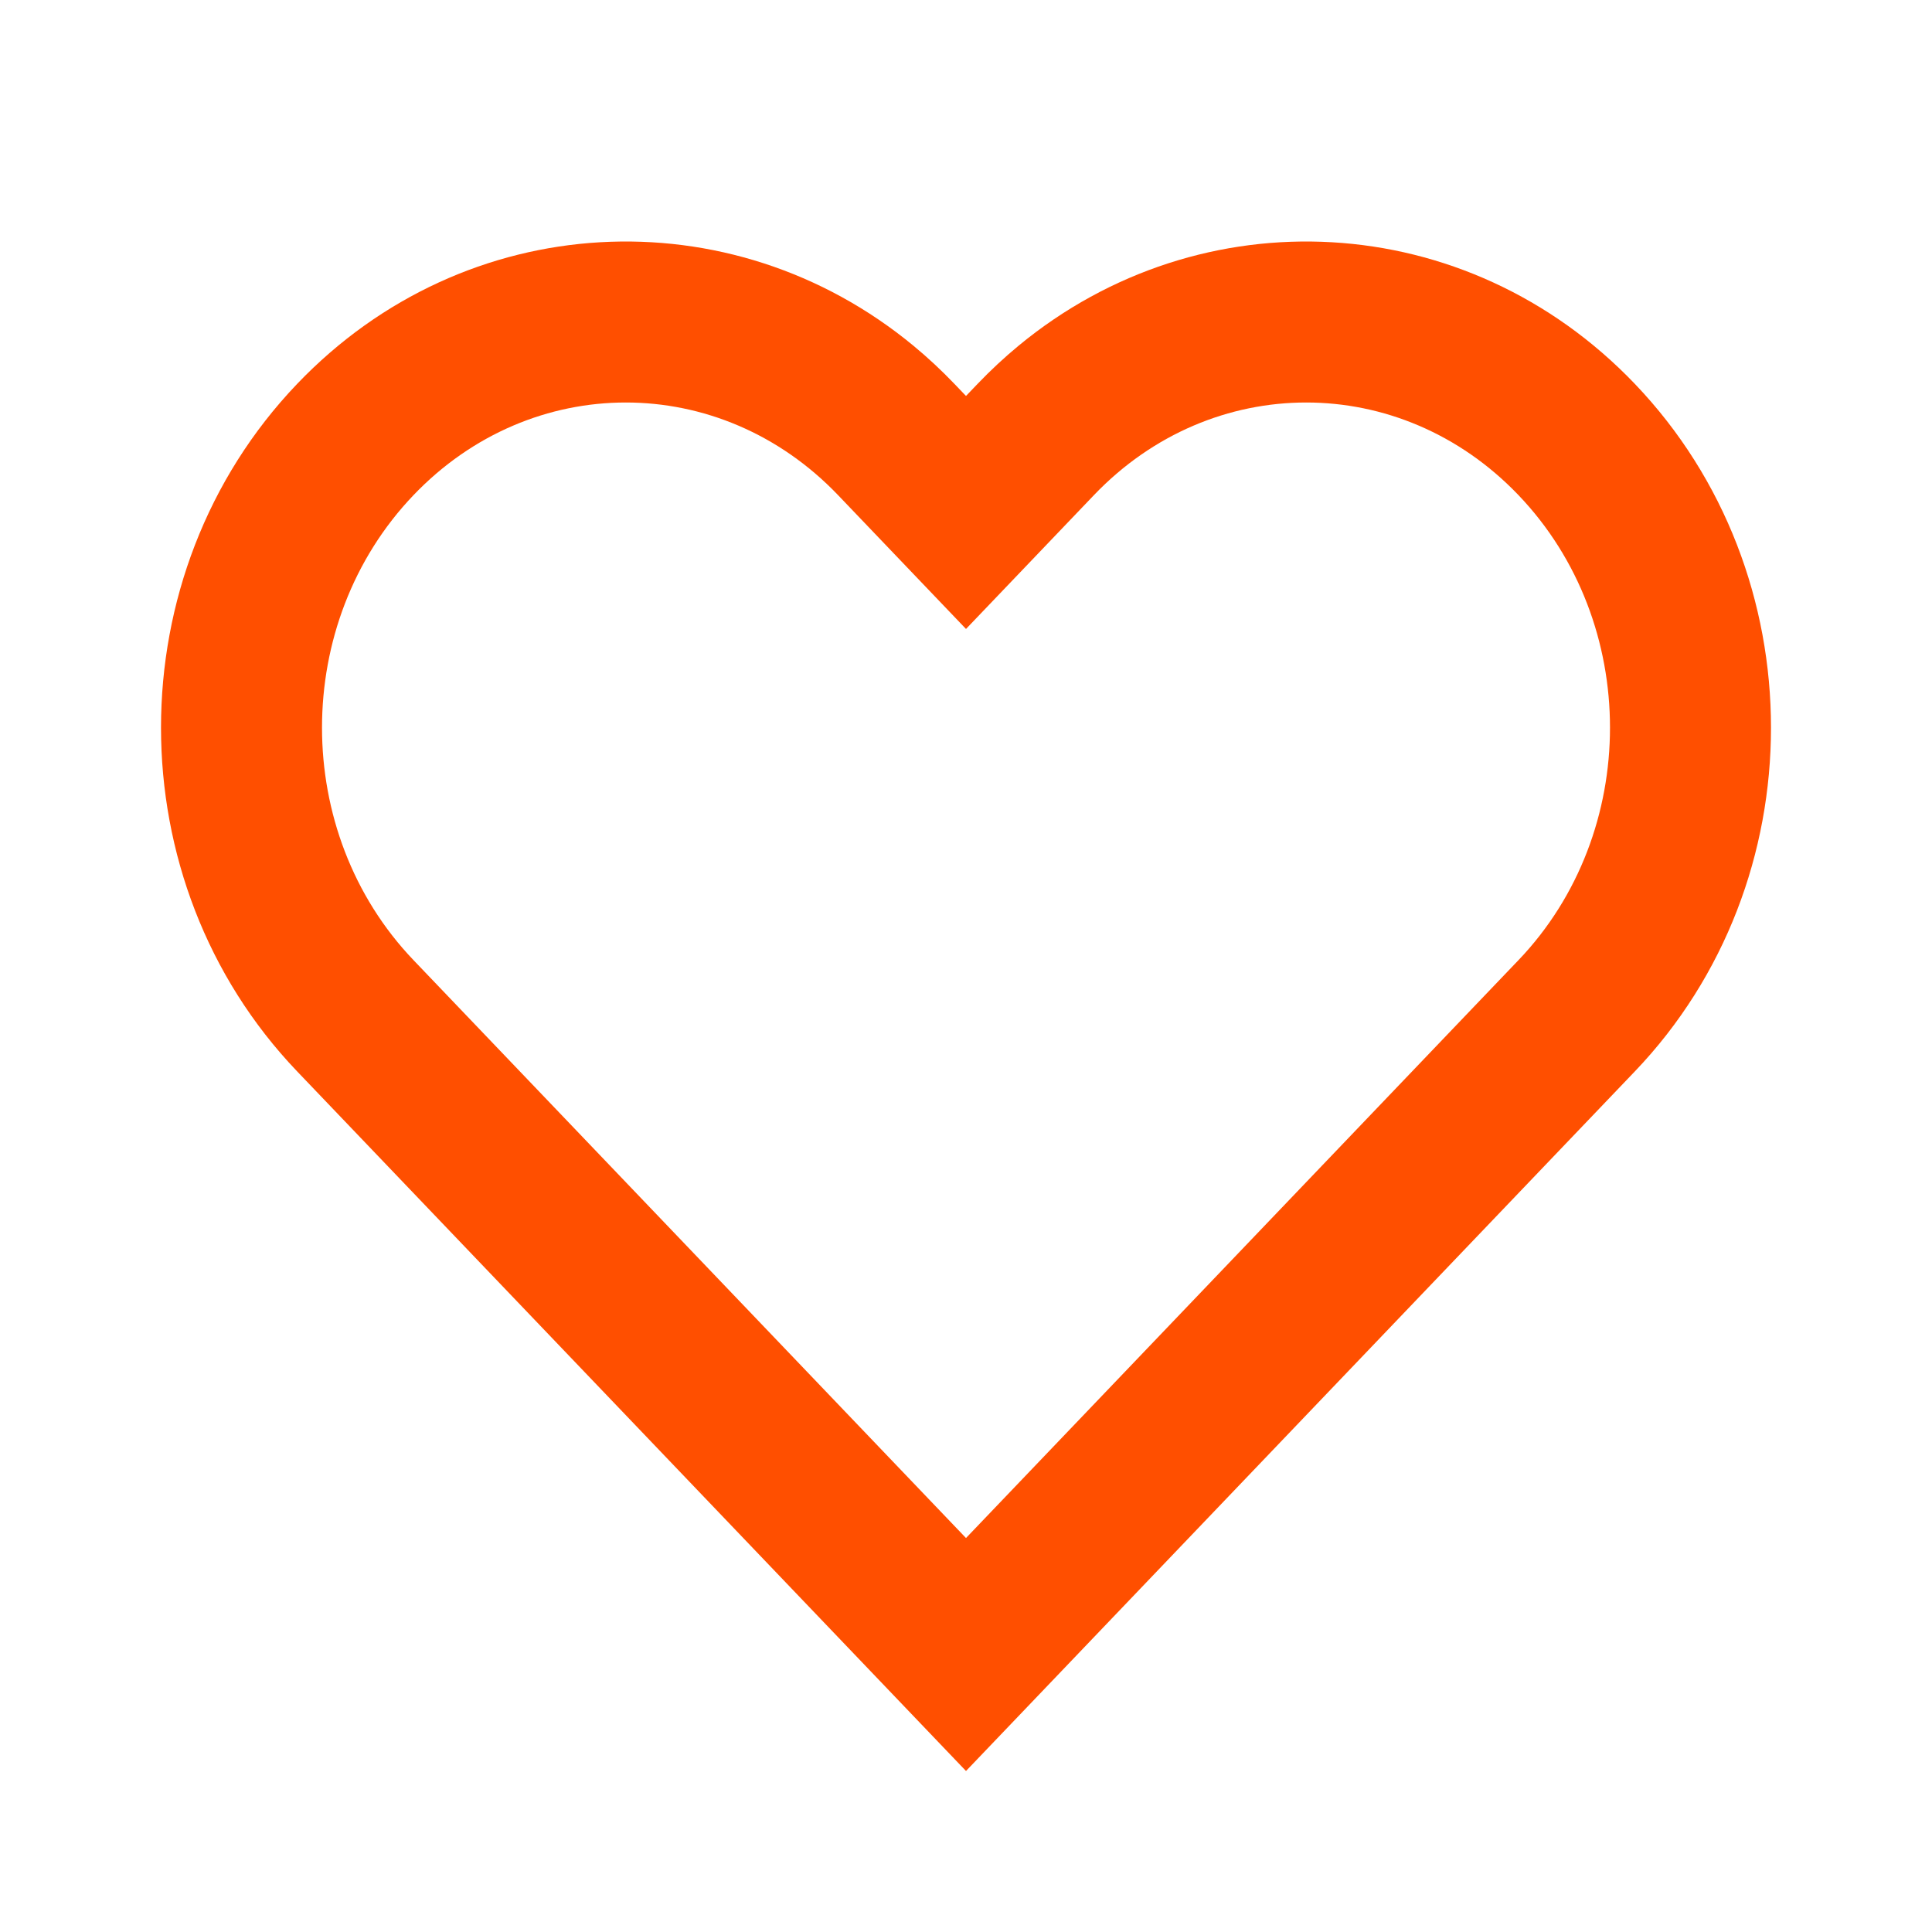 <svg width="60" height="60" viewBox="0 0 60 60" fill="none" xmlns="http://www.w3.org/2000/svg">
<path fill-rule="evenodd" clip-rule="evenodd" d="M50.772 11.922C56.409 17.818 56.409 27.377 50.772 33.273L30 55L9.228 33.273C3.591 27.377 3.591 17.818 9.228 11.922C14.458 6.452 22.703 6.057 28.369 10.738C28.816 11.107 29.24 11.503 29.641 11.922L30 12.297L30.359 11.922C30.766 11.497 31.191 11.102 31.631 10.738C37.297 6.057 45.542 6.452 50.772 11.922ZM12.842 15.377C16.51 11.541 22.359 11.541 26.027 15.377L30 19.533L33.973 15.377C37.641 11.541 43.49 11.541 47.158 15.377C50.947 19.34 50.947 25.855 47.158 29.818L46.799 30.193L30 47.765L12.842 29.818C9.053 25.855 9.053 19.34 12.842 15.377Z" fill="#FF4F00"/>
</svg>
